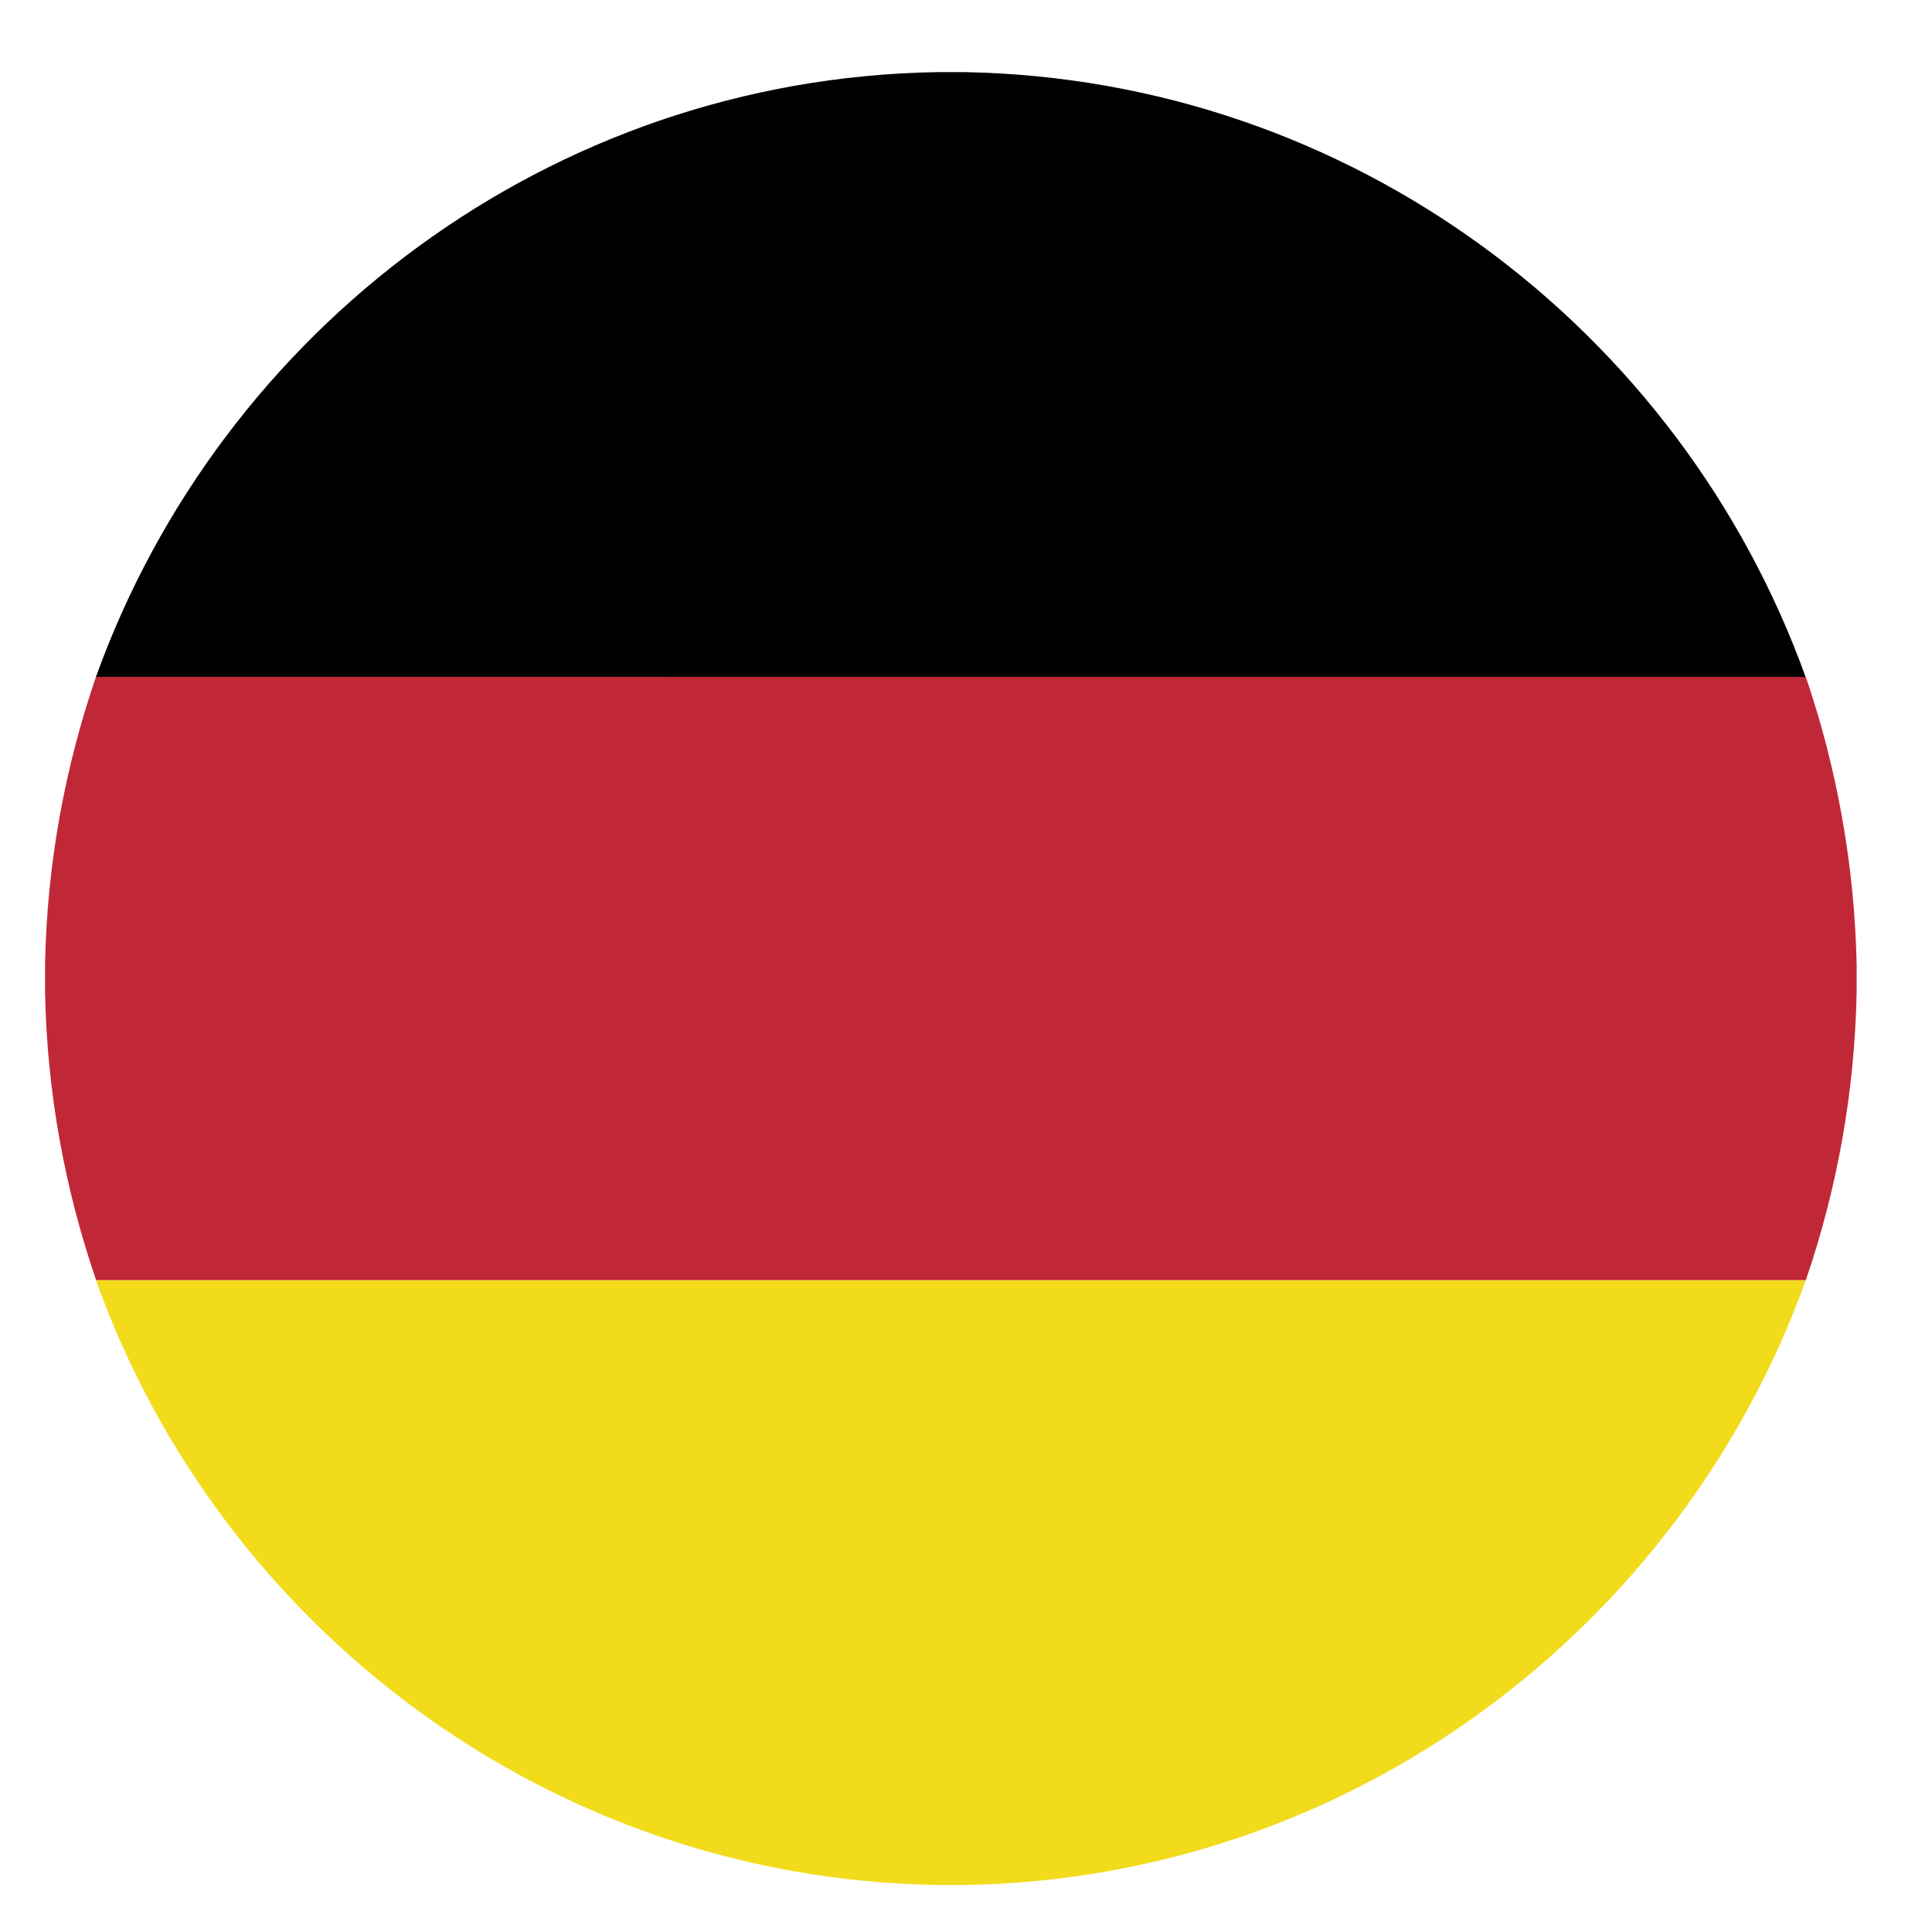 <?xml version="1.0" encoding="UTF-8"?>
<svg id="Layer_1" data-name="Layer 1" xmlns="http://www.w3.org/2000/svg" viewBox="0 0 30 30">
  <defs>
    <style>
      .cls-1 {
        fill: #c12837;
      }

      .cls-1, .cls-2, .cls-3 {
        fill-rule: evenodd;
      }

      .cls-2 {
        fill: #f2db1b;
      }
    </style>
  </defs>
  <path class="cls-3" d="M1.49,10.52H28.04C26.1,5.12,20.99,1.23,14.98,1.12h-.43c-6.01,.1-11.12,4-13.06,9.39h0Z"/>
  <path class="cls-1" d="M1.49,19.88H28.04c.48-1.4,.76-2.9,.79-4.48v-.41c-.03-1.55-.31-3.08-.79-4.48H1.49c-.48,1.4-.76,2.9-.79,4.45v.46c.03,1.55,.31,3.05,.79,4.45h0Z"/>
  <path class="cls-2" d="M28.04,19.88H1.49c1.93,5.4,7.05,9.29,13.06,9.39h.43c6.01-.1,11.12-4,13.06-9.39h0Z"/>
</svg>